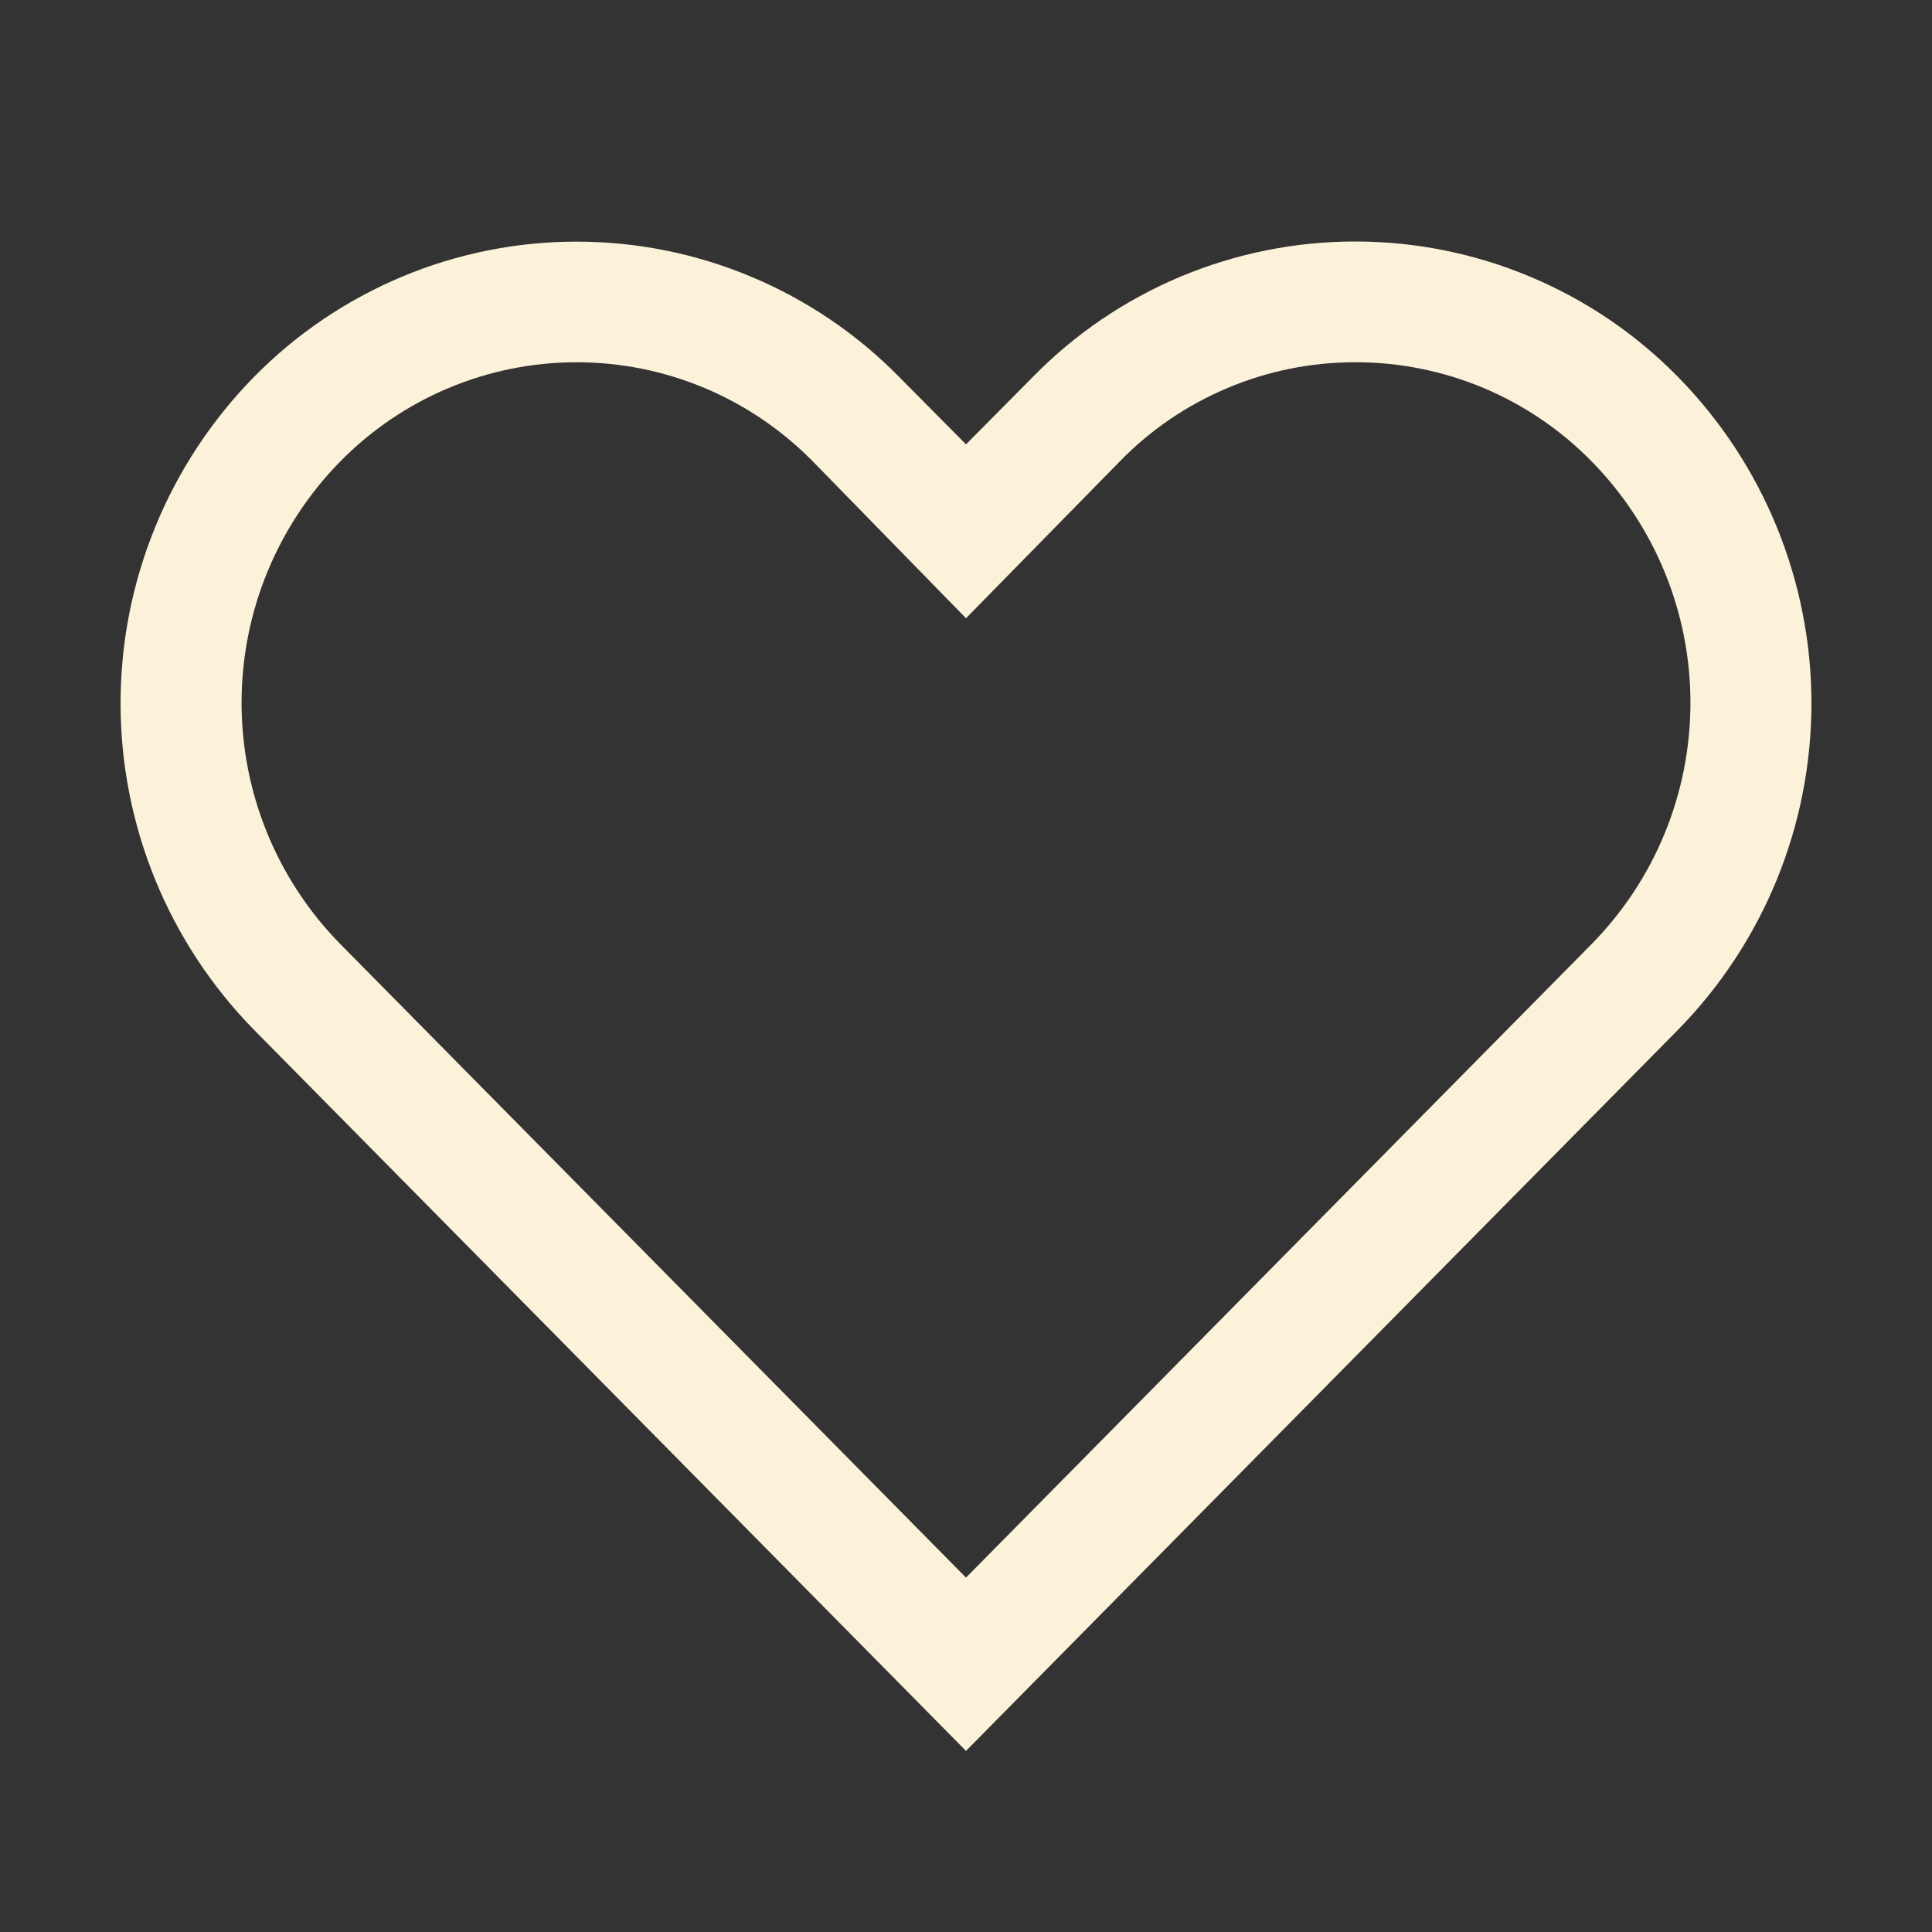 <svg width="30" height="30" viewBox="0 0 30 30" fill="none" xmlns="http://www.w3.org/2000/svg">
<rect x="0" y="0" width="30" height="30" fill="#333333" stroke="none"/>
<path d="M21.047 5.625C21.729 5.624 22.405 5.76 23.035 6.024C23.664 6.288 24.235 6.675 24.712 7.162C25.697 8.162 26.249 9.509 26.249 10.912C26.249 12.316 25.697 13.663 24.712 14.662L15 24.497L5.287 14.662C4.303 13.663 3.751 12.316 3.751 10.912C3.751 9.509 4.303 8.162 5.287 7.162C5.766 6.676 6.336 6.289 6.966 6.025C7.595 5.761 8.271 5.625 8.953 5.625C9.636 5.625 10.311 5.761 10.941 6.025C11.57 6.289 12.14 6.676 12.619 7.162L15 9.6L17.372 7.181C17.848 6.688 18.419 6.296 19.051 6.029C19.682 5.761 20.361 5.624 21.047 5.625ZM21.047 3.75C20.115 3.749 19.192 3.935 18.332 4.295C17.472 4.656 16.693 5.184 16.041 5.85L15 6.9L13.959 5.85C13.306 5.186 12.527 4.658 11.667 4.298C10.808 3.937 9.885 3.752 8.953 3.752C8.021 3.752 7.099 3.937 6.239 4.298C5.38 4.658 4.6 5.186 3.947 5.85C2.617 7.203 1.872 9.025 1.872 10.922C1.872 12.819 2.617 14.64 3.947 15.994L15 27.188L26.053 15.994C27.383 14.64 28.128 12.819 28.128 10.922C28.128 9.025 27.383 7.203 26.053 5.85C25.4 5.185 24.621 4.657 23.761 4.297C22.902 3.936 21.979 3.75 21.047 3.75Z" fill="#FCF2D9"/>
</svg>
